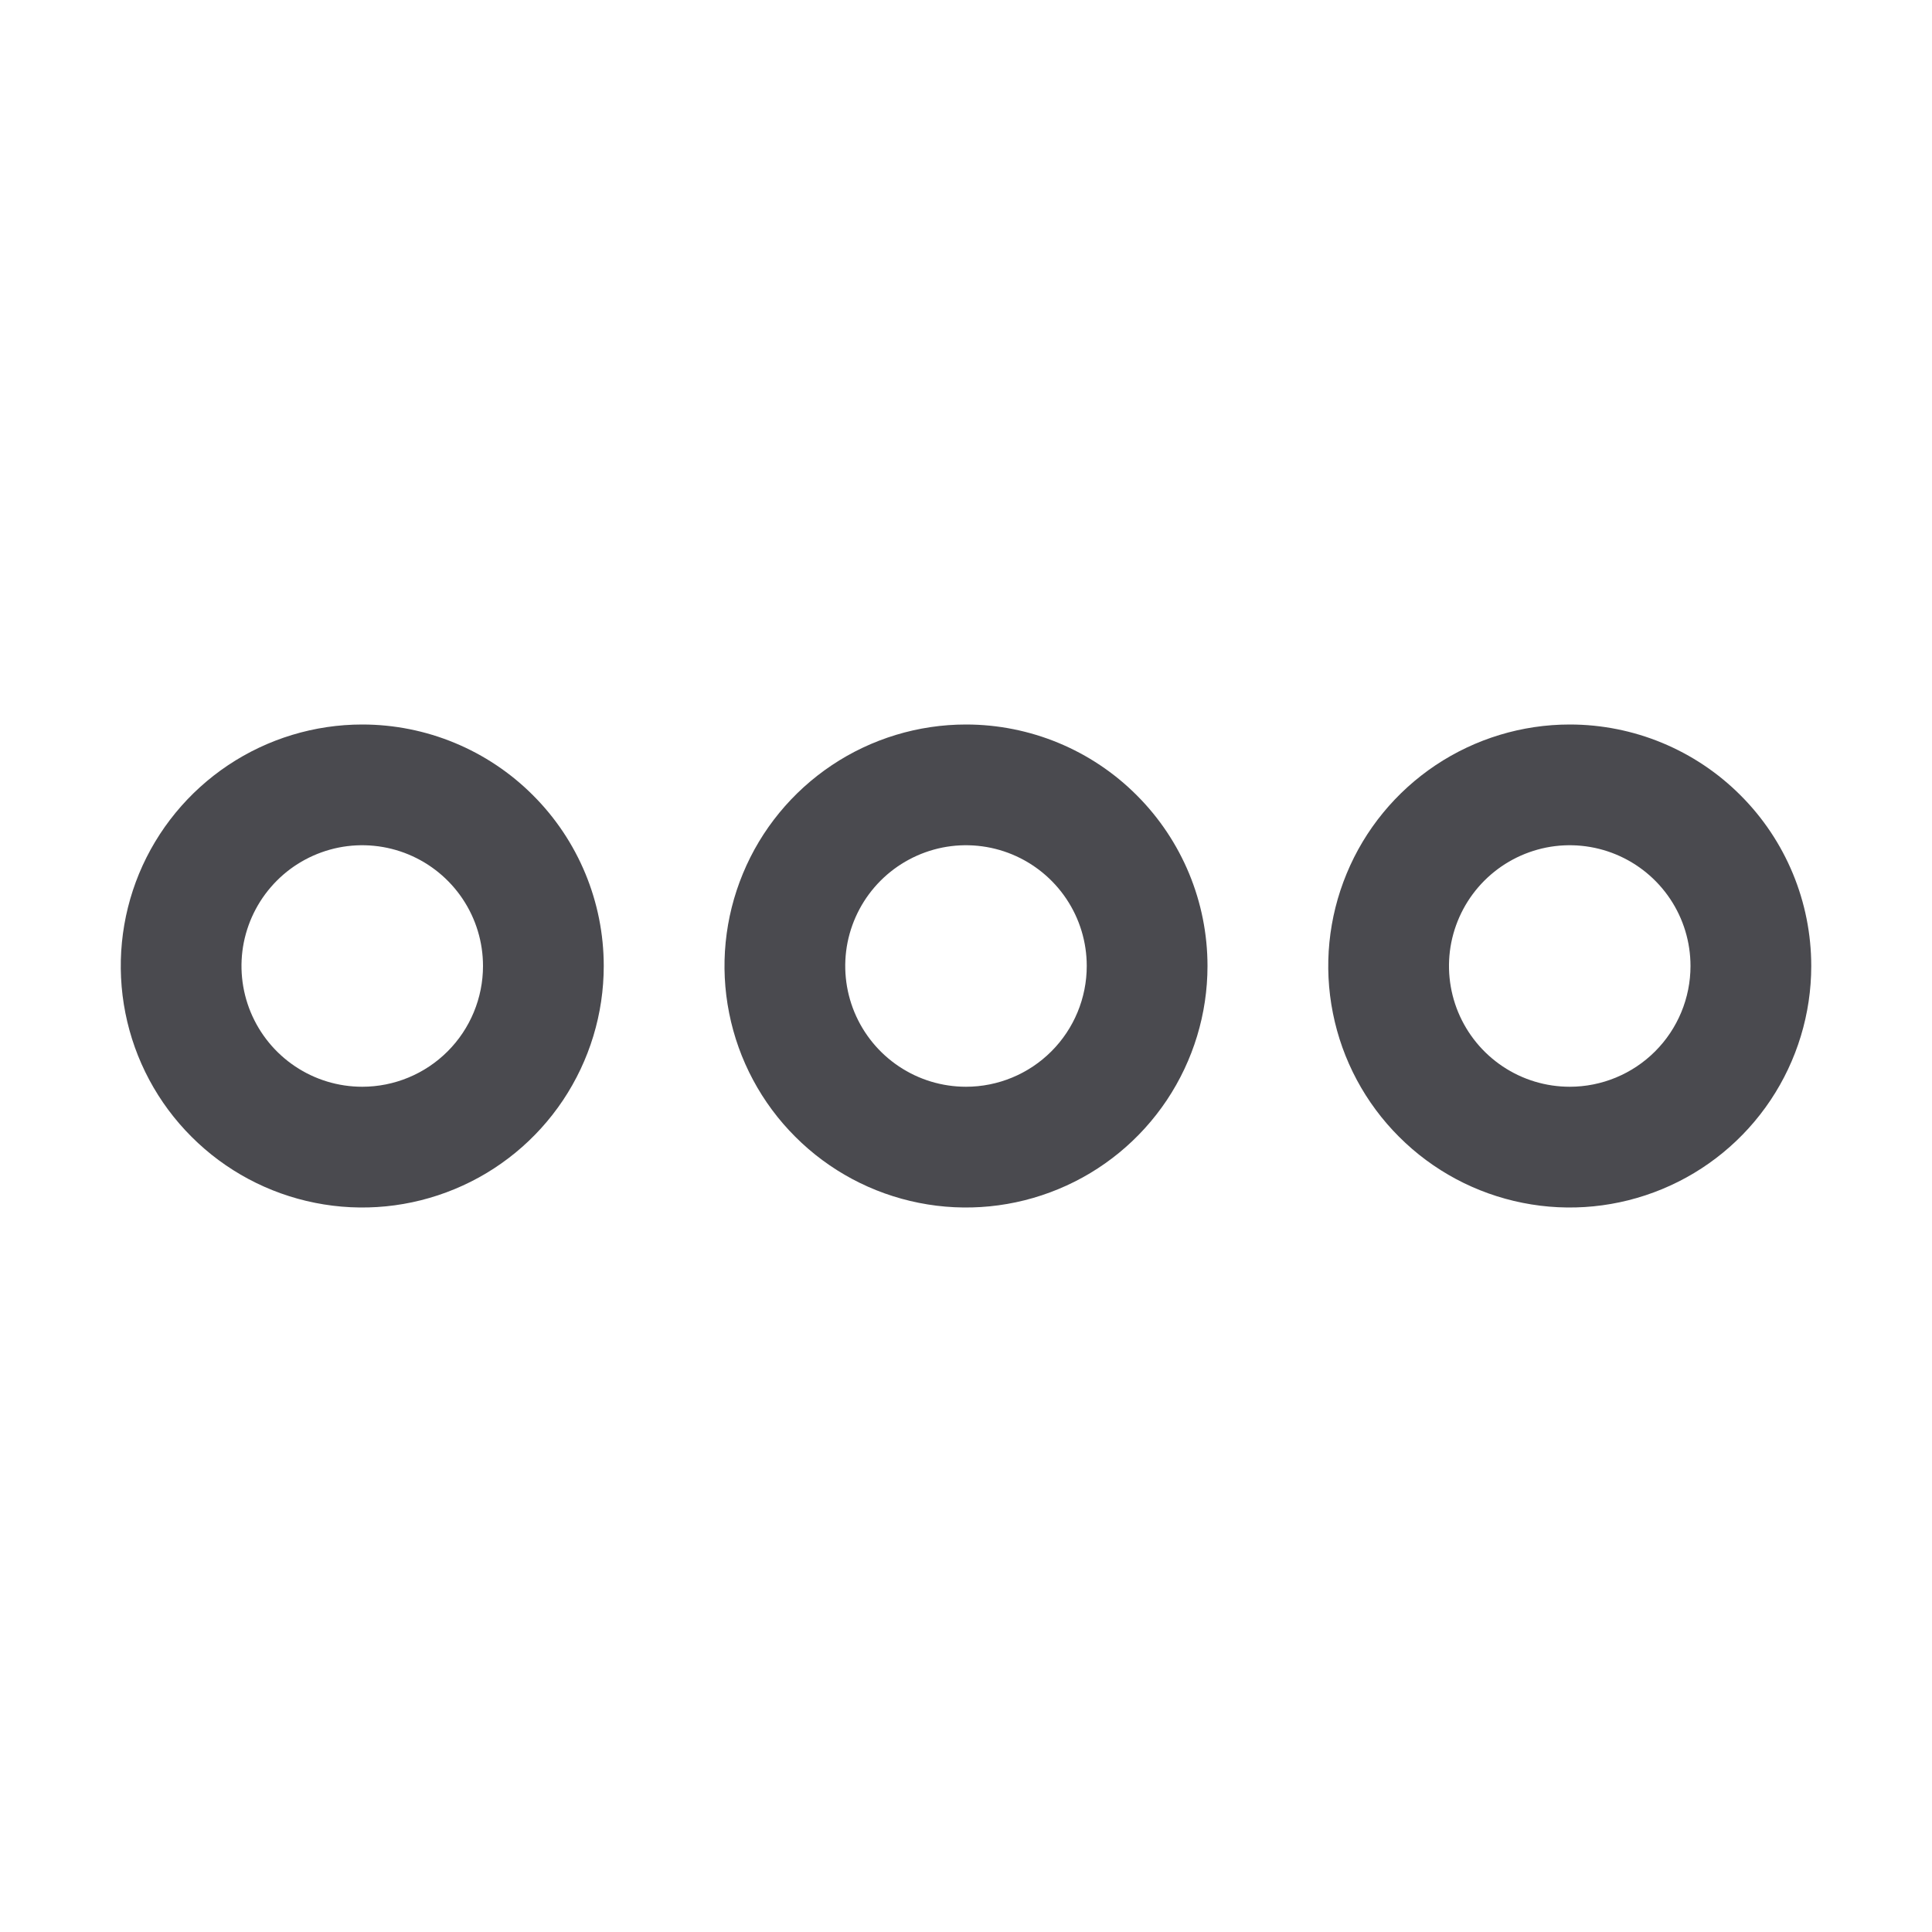 <svg width="32" height="32" viewBox="0 0 32 32" fill="none" xmlns="http://www.w3.org/2000/svg">
<path d="M16 12C15.209 12 14.435 12.235 13.778 12.674C13.12 13.114 12.607 13.738 12.305 14.469C12.002 15.2 11.922 16.004 12.077 16.78C12.231 17.556 12.612 18.269 13.172 18.828C13.731 19.388 14.444 19.769 15.22 19.923C15.996 20.078 16.8 19.998 17.531 19.695C18.262 19.393 18.886 18.88 19.326 18.222C19.765 17.564 20 16.791 20 16C20 14.939 19.579 13.922 18.828 13.172C18.078 12.421 17.061 12 16 12ZM16 18C15.604 18 15.218 17.883 14.889 17.663C14.56 17.443 14.304 17.131 14.152 16.765C14.001 16.4 13.961 15.998 14.038 15.61C14.116 15.222 14.306 14.866 14.586 14.586C14.866 14.306 15.222 14.116 15.61 14.038C15.998 13.961 16.4 14.001 16.765 14.152C17.131 14.304 17.443 14.56 17.663 14.889C17.883 15.218 18 15.604 18 16C18 16.53 17.789 17.039 17.414 17.414C17.039 17.789 16.53 18 16 18ZM6 12C5.209 12 4.436 12.235 3.778 12.674C3.12 13.114 2.607 13.738 2.304 14.469C2.002 15.2 1.923 16.004 2.077 16.78C2.231 17.556 2.612 18.269 3.172 18.828C3.731 19.388 4.444 19.769 5.22 19.923C5.996 20.078 6.8 19.998 7.531 19.695C8.262 19.393 8.886 18.88 9.326 18.222C9.765 17.564 10 16.791 10 16C10 14.939 9.579 13.922 8.828 13.172C8.078 12.421 7.061 12 6 12ZM6 18C5.604 18 5.218 17.883 4.889 17.663C4.56 17.443 4.304 17.131 4.152 16.765C4.001 16.4 3.961 15.998 4.038 15.61C4.116 15.222 4.306 14.866 4.586 14.586C4.865 14.306 5.222 14.116 5.61 14.038C5.998 13.961 6.4 14.001 6.765 14.152C7.131 14.304 7.443 14.56 7.663 14.889C7.883 15.218 8 15.604 8 16C8 16.53 7.789 17.039 7.414 17.414C7.039 17.789 6.53 18 6 18ZM26 12C25.209 12 24.436 12.235 23.778 12.674C23.12 13.114 22.607 13.738 22.305 14.469C22.002 15.2 21.922 16.004 22.077 16.78C22.231 17.556 22.612 18.269 23.172 18.828C23.731 19.388 24.444 19.769 25.22 19.923C25.996 20.078 26.8 19.998 27.531 19.695C28.262 19.393 28.886 18.88 29.326 18.222C29.765 17.564 30 16.791 30 16C30 14.939 29.579 13.922 28.828 13.172C28.078 12.421 27.061 12 26 12ZM26 18C25.604 18 25.218 17.883 24.889 17.663C24.56 17.443 24.304 17.131 24.152 16.765C24.001 16.4 23.961 15.998 24.038 15.61C24.116 15.222 24.306 14.866 24.586 14.586C24.866 14.306 25.222 14.116 25.61 14.038C25.998 13.961 26.4 14.001 26.765 14.152C27.131 14.304 27.443 14.56 27.663 14.889C27.883 15.218 28 15.604 28 16C28 16.53 27.789 17.039 27.414 17.414C27.039 17.789 26.53 18 26 18Z" fill="#4A4A4F"/>
</svg>
